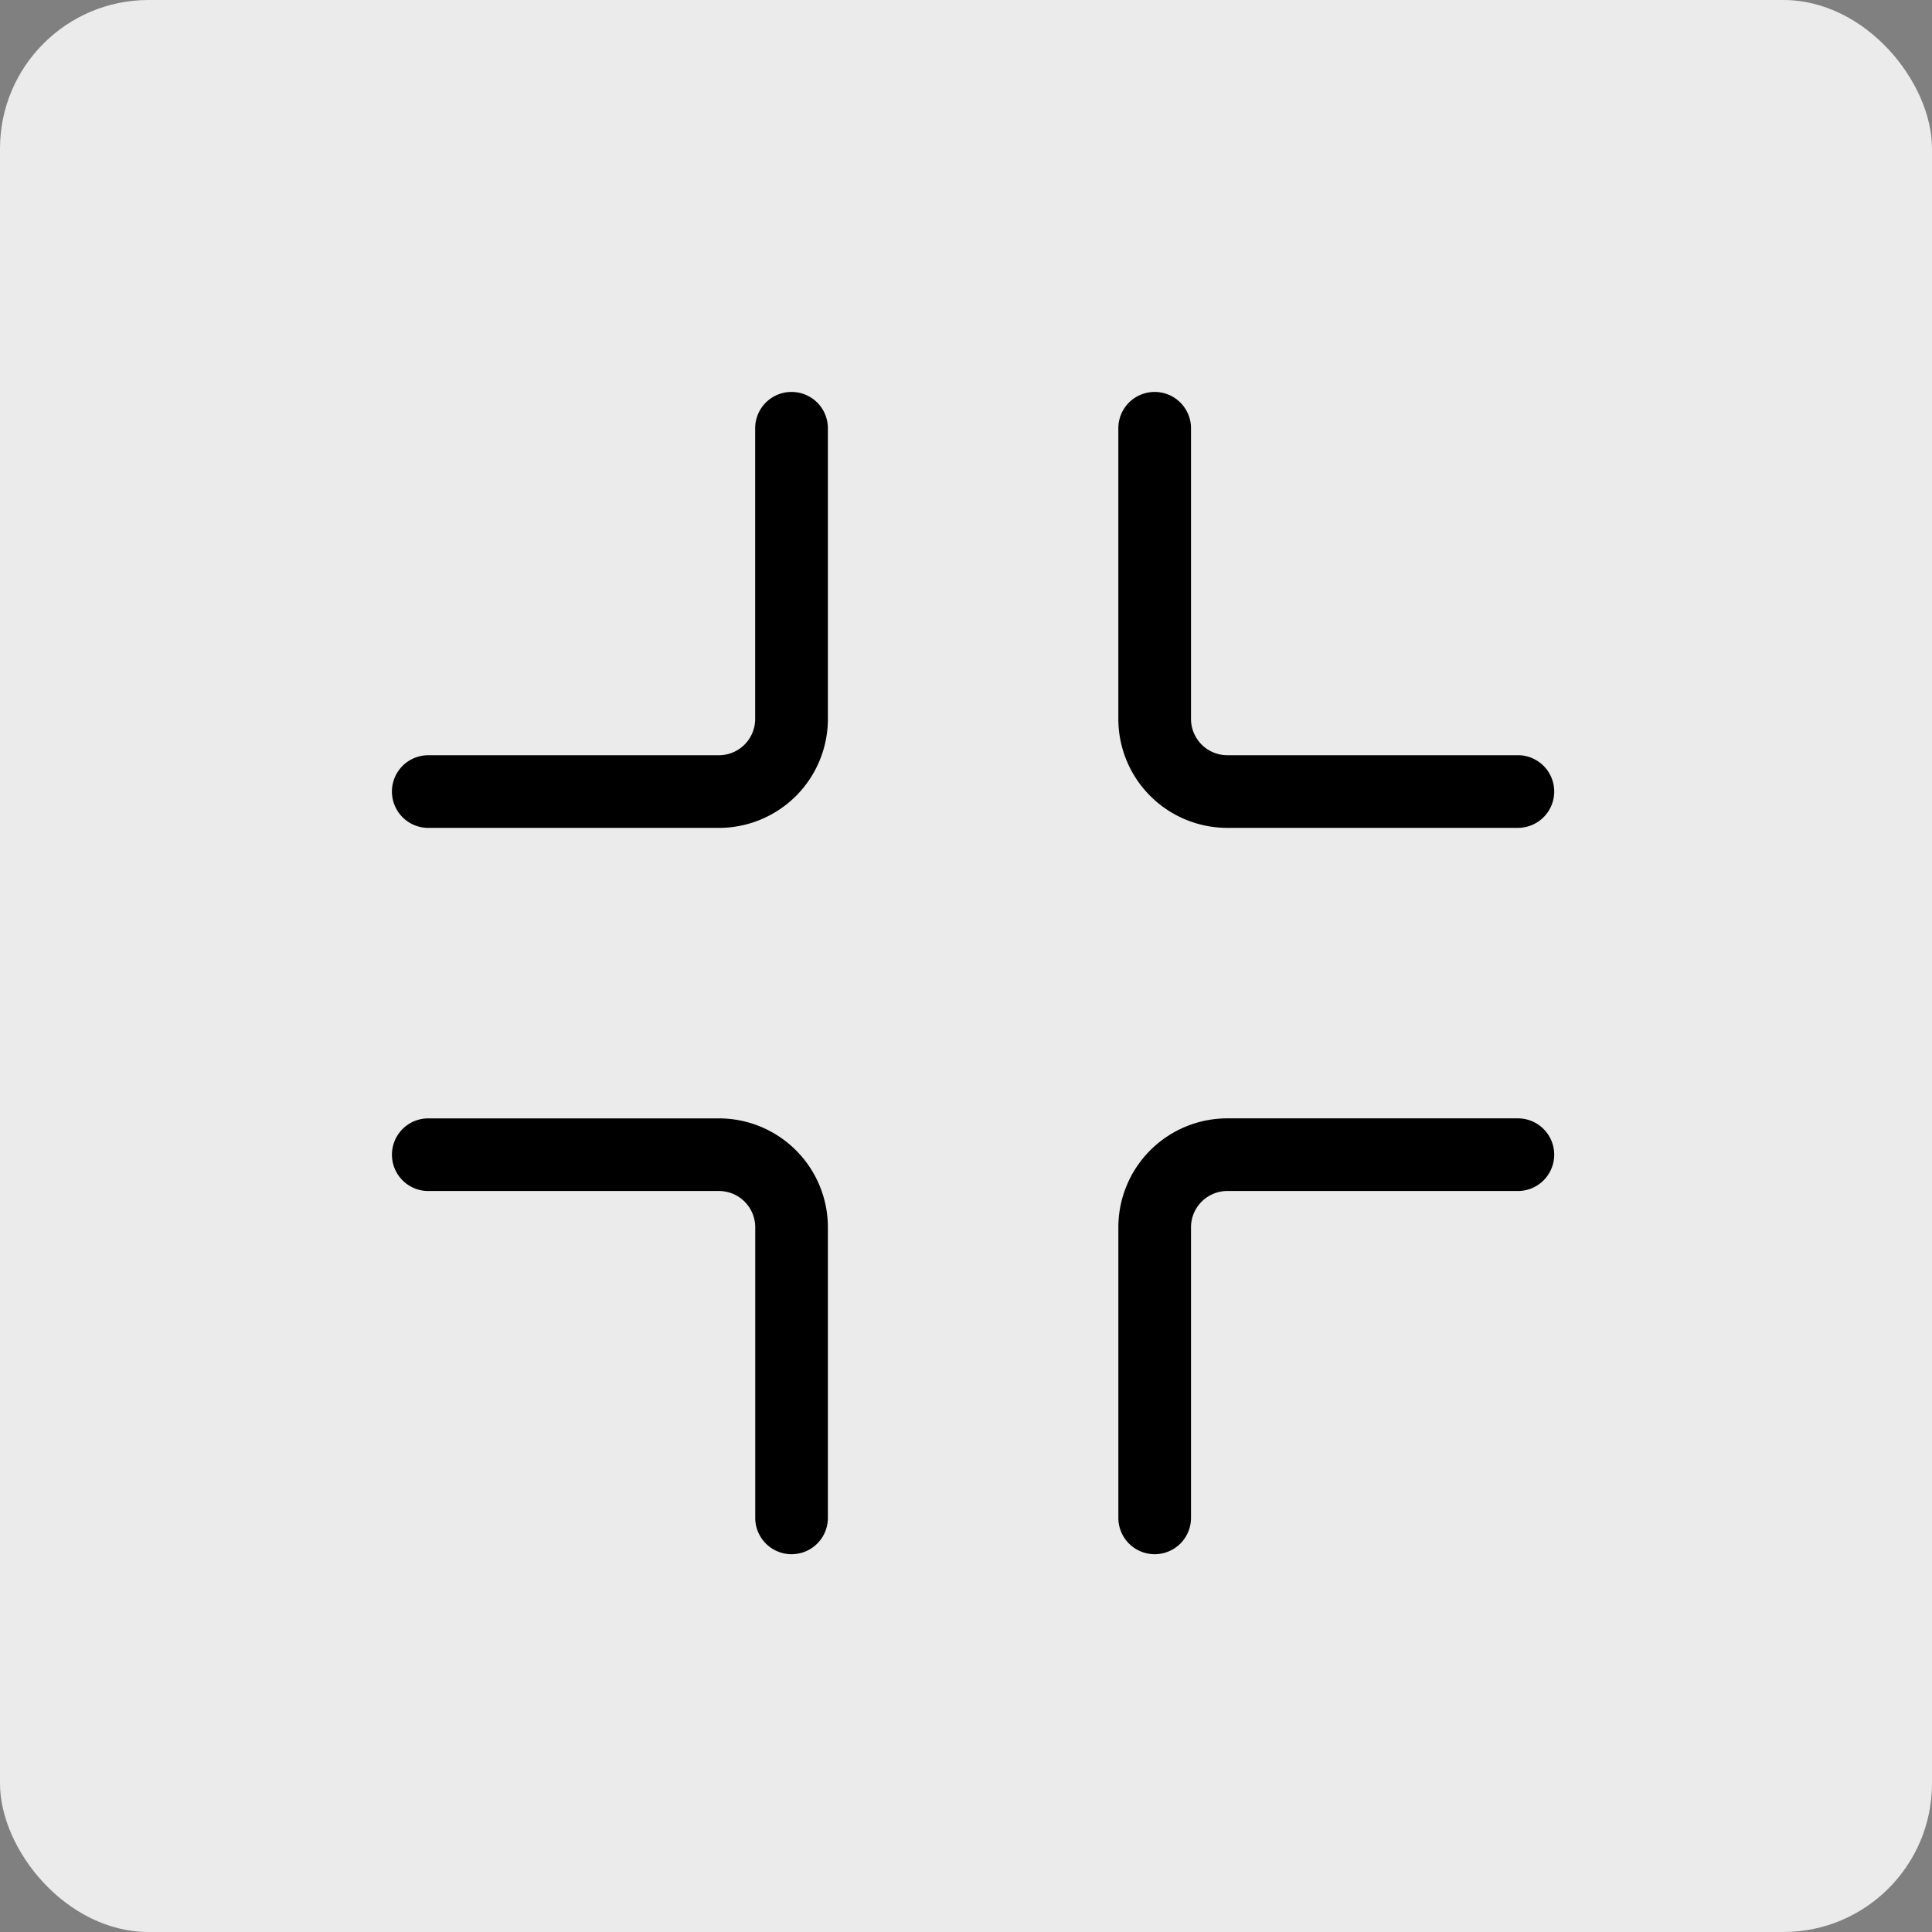 <svg xmlns="http://www.w3.org/2000/svg" width="78" height="78" viewBox="0 0 78 78">
  <rect x="0" y="0" width="78" height="78" fill="#808080" stroke="none"/>
  <g id="Groupe_9710" data-name="Groupe 9710" transform="translate(-419.4 -2394.4)">
    <rect id="Rectangle_109" data-name="Rectangle 109" width="78" height="78" rx="6" transform="translate(419.4 2394.4)" fill="#ebebeb"/>
    <g id="fullscreen-exit" transform="translate(435.224 2410.224)">
      <path id="Tracé_2938" data-name="Tracé 2938" d="M16.13,0A1.466,1.466,0,0,1,17.6,1.466V13.2a4.4,4.4,0,0,1-4.4,4.4H1.466a1.466,1.466,0,1,1,0-2.933H13.2A1.466,1.466,0,0,0,14.664,13.2V1.466A1.466,1.466,0,0,1,16.13,0ZM30.794,0A1.466,1.466,0,0,1,32.26,1.466V13.2a1.466,1.466,0,0,0,1.466,1.466H45.457a1.466,1.466,0,1,1,0,2.933H33.726a4.4,4.4,0,0,1-4.4-4.4V1.466A1.466,1.466,0,0,1,30.794,0ZM0,30.794a1.466,1.466,0,0,1,1.466-1.466H13.2a4.4,4.4,0,0,1,4.4,4.4V45.457a1.466,1.466,0,1,1-2.933,0V33.726A1.466,1.466,0,0,0,13.2,32.26H1.466A1.466,1.466,0,0,1,0,30.794Zm29.327,2.933a4.4,4.4,0,0,1,4.4-4.4H45.457a1.466,1.466,0,1,1,0,2.933H33.726a1.466,1.466,0,0,0-1.466,1.466V45.457a1.466,1.466,0,1,1-2.933,0Z" fill-rule="evenodd"/>
    </g>
  </g>
</svg>
